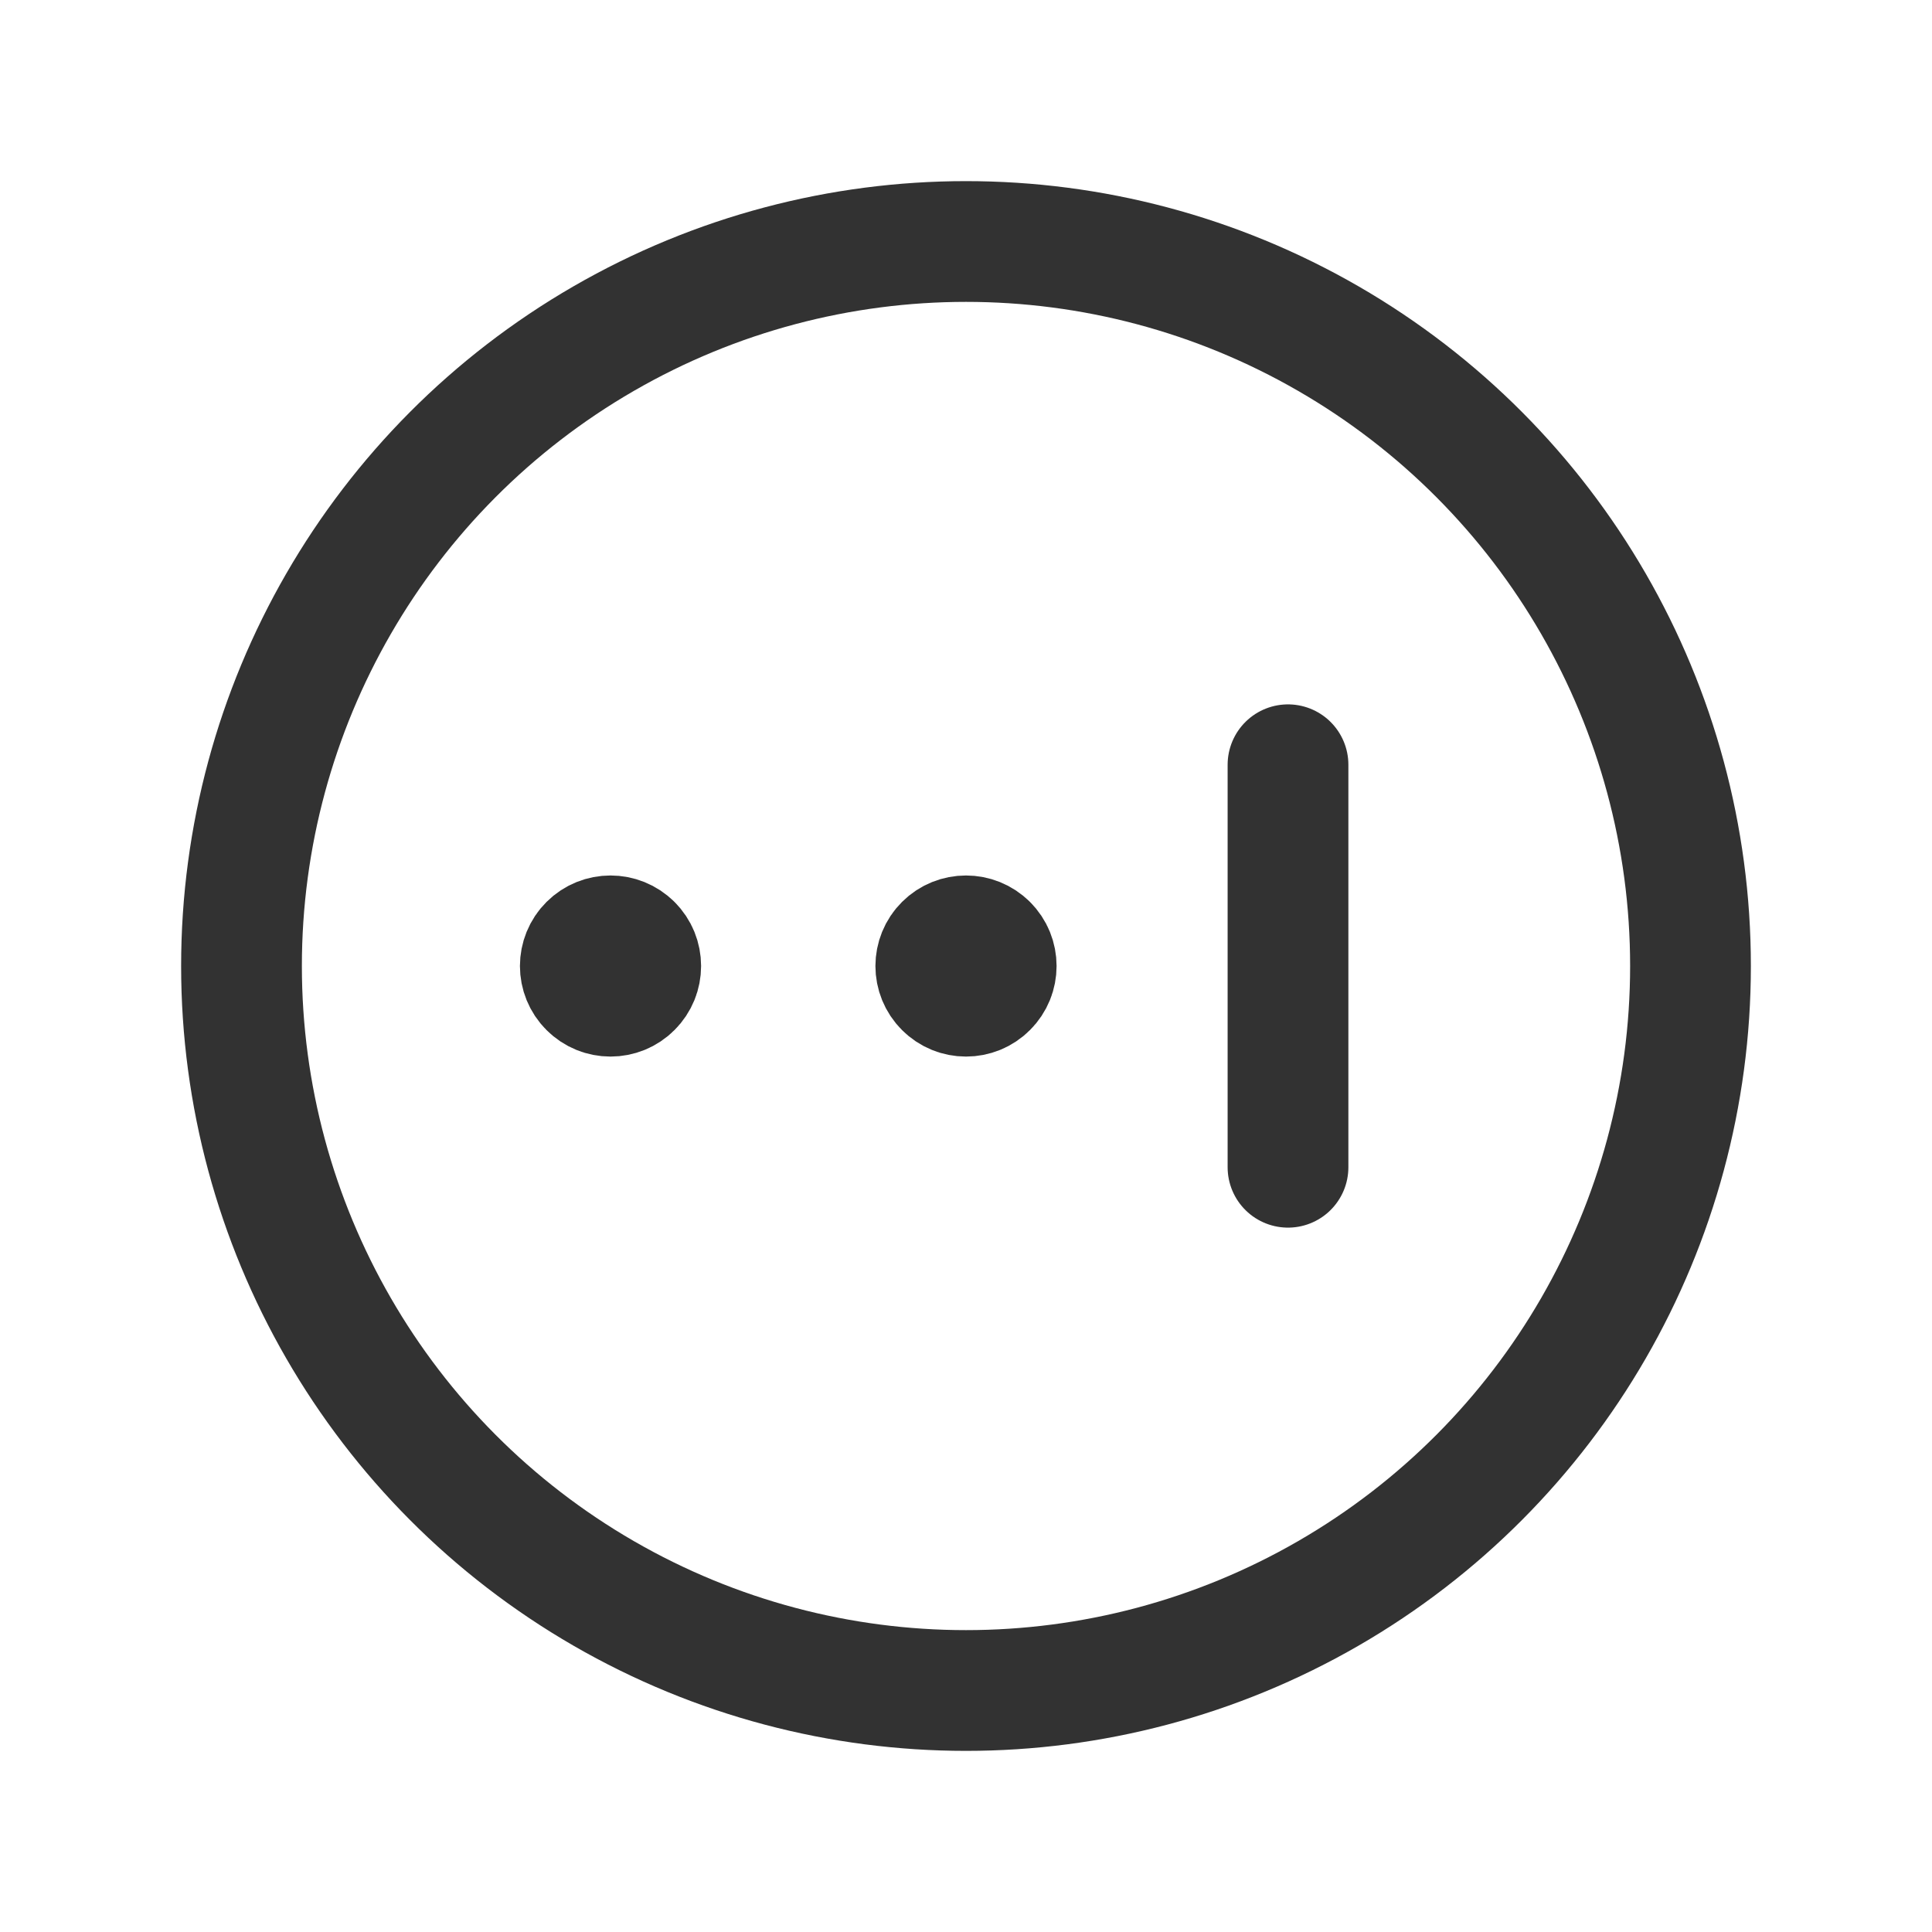 <?xml version="1.0" encoding="UTF-8"?><svg version="1.1" viewBox="0 0 24 24" xmlns="http://www.w3.org/2000/svg" xmlns:xlink="http://www.w3.org/1999/xlink"><g fill="none"><path d="M0 0h24v24h-24Z"></path><path stroke="#323232" stroke-linecap="round" stroke-linejoin="round" stroke-width="1.5" d="M7.849 11.735l-3.2794e-09-3.27532e-09c.147.146.147.384 0.0.53 -.146.147-.384.147-.53 0 -.147-.146-.147-.384-0-.53 0-0.0 0-0.0 0-0l1.17133e-08-1.16987e-08c.146-.146.384-.146.53 2.33975e-08"></path><path stroke="#323232" stroke-linecap="round" stroke-linejoin="round" stroke-width="1.5" d="M12.265 11.735l-3.27939e-09-3.27532e-09c.147.146.147.384 0.0.53 -.146.147-.384.147-.53 0 -.147-.146-.147-.384-0-.53 0-0.0 0-0.0 0-0l1.17133e-08-1.16987e-08c.146-.146.384-.146.53 2.33975e-08"></path><path stroke="#323232" stroke-linecap="round" stroke-linejoin="round" stroke-width="1.5" d="M16 14.5v-5"></path><circle cx="12" cy="12" r="9" stroke="#323232" stroke-linecap="round" stroke-linejoin="round" stroke-width="1.5"></circle></g></svg>